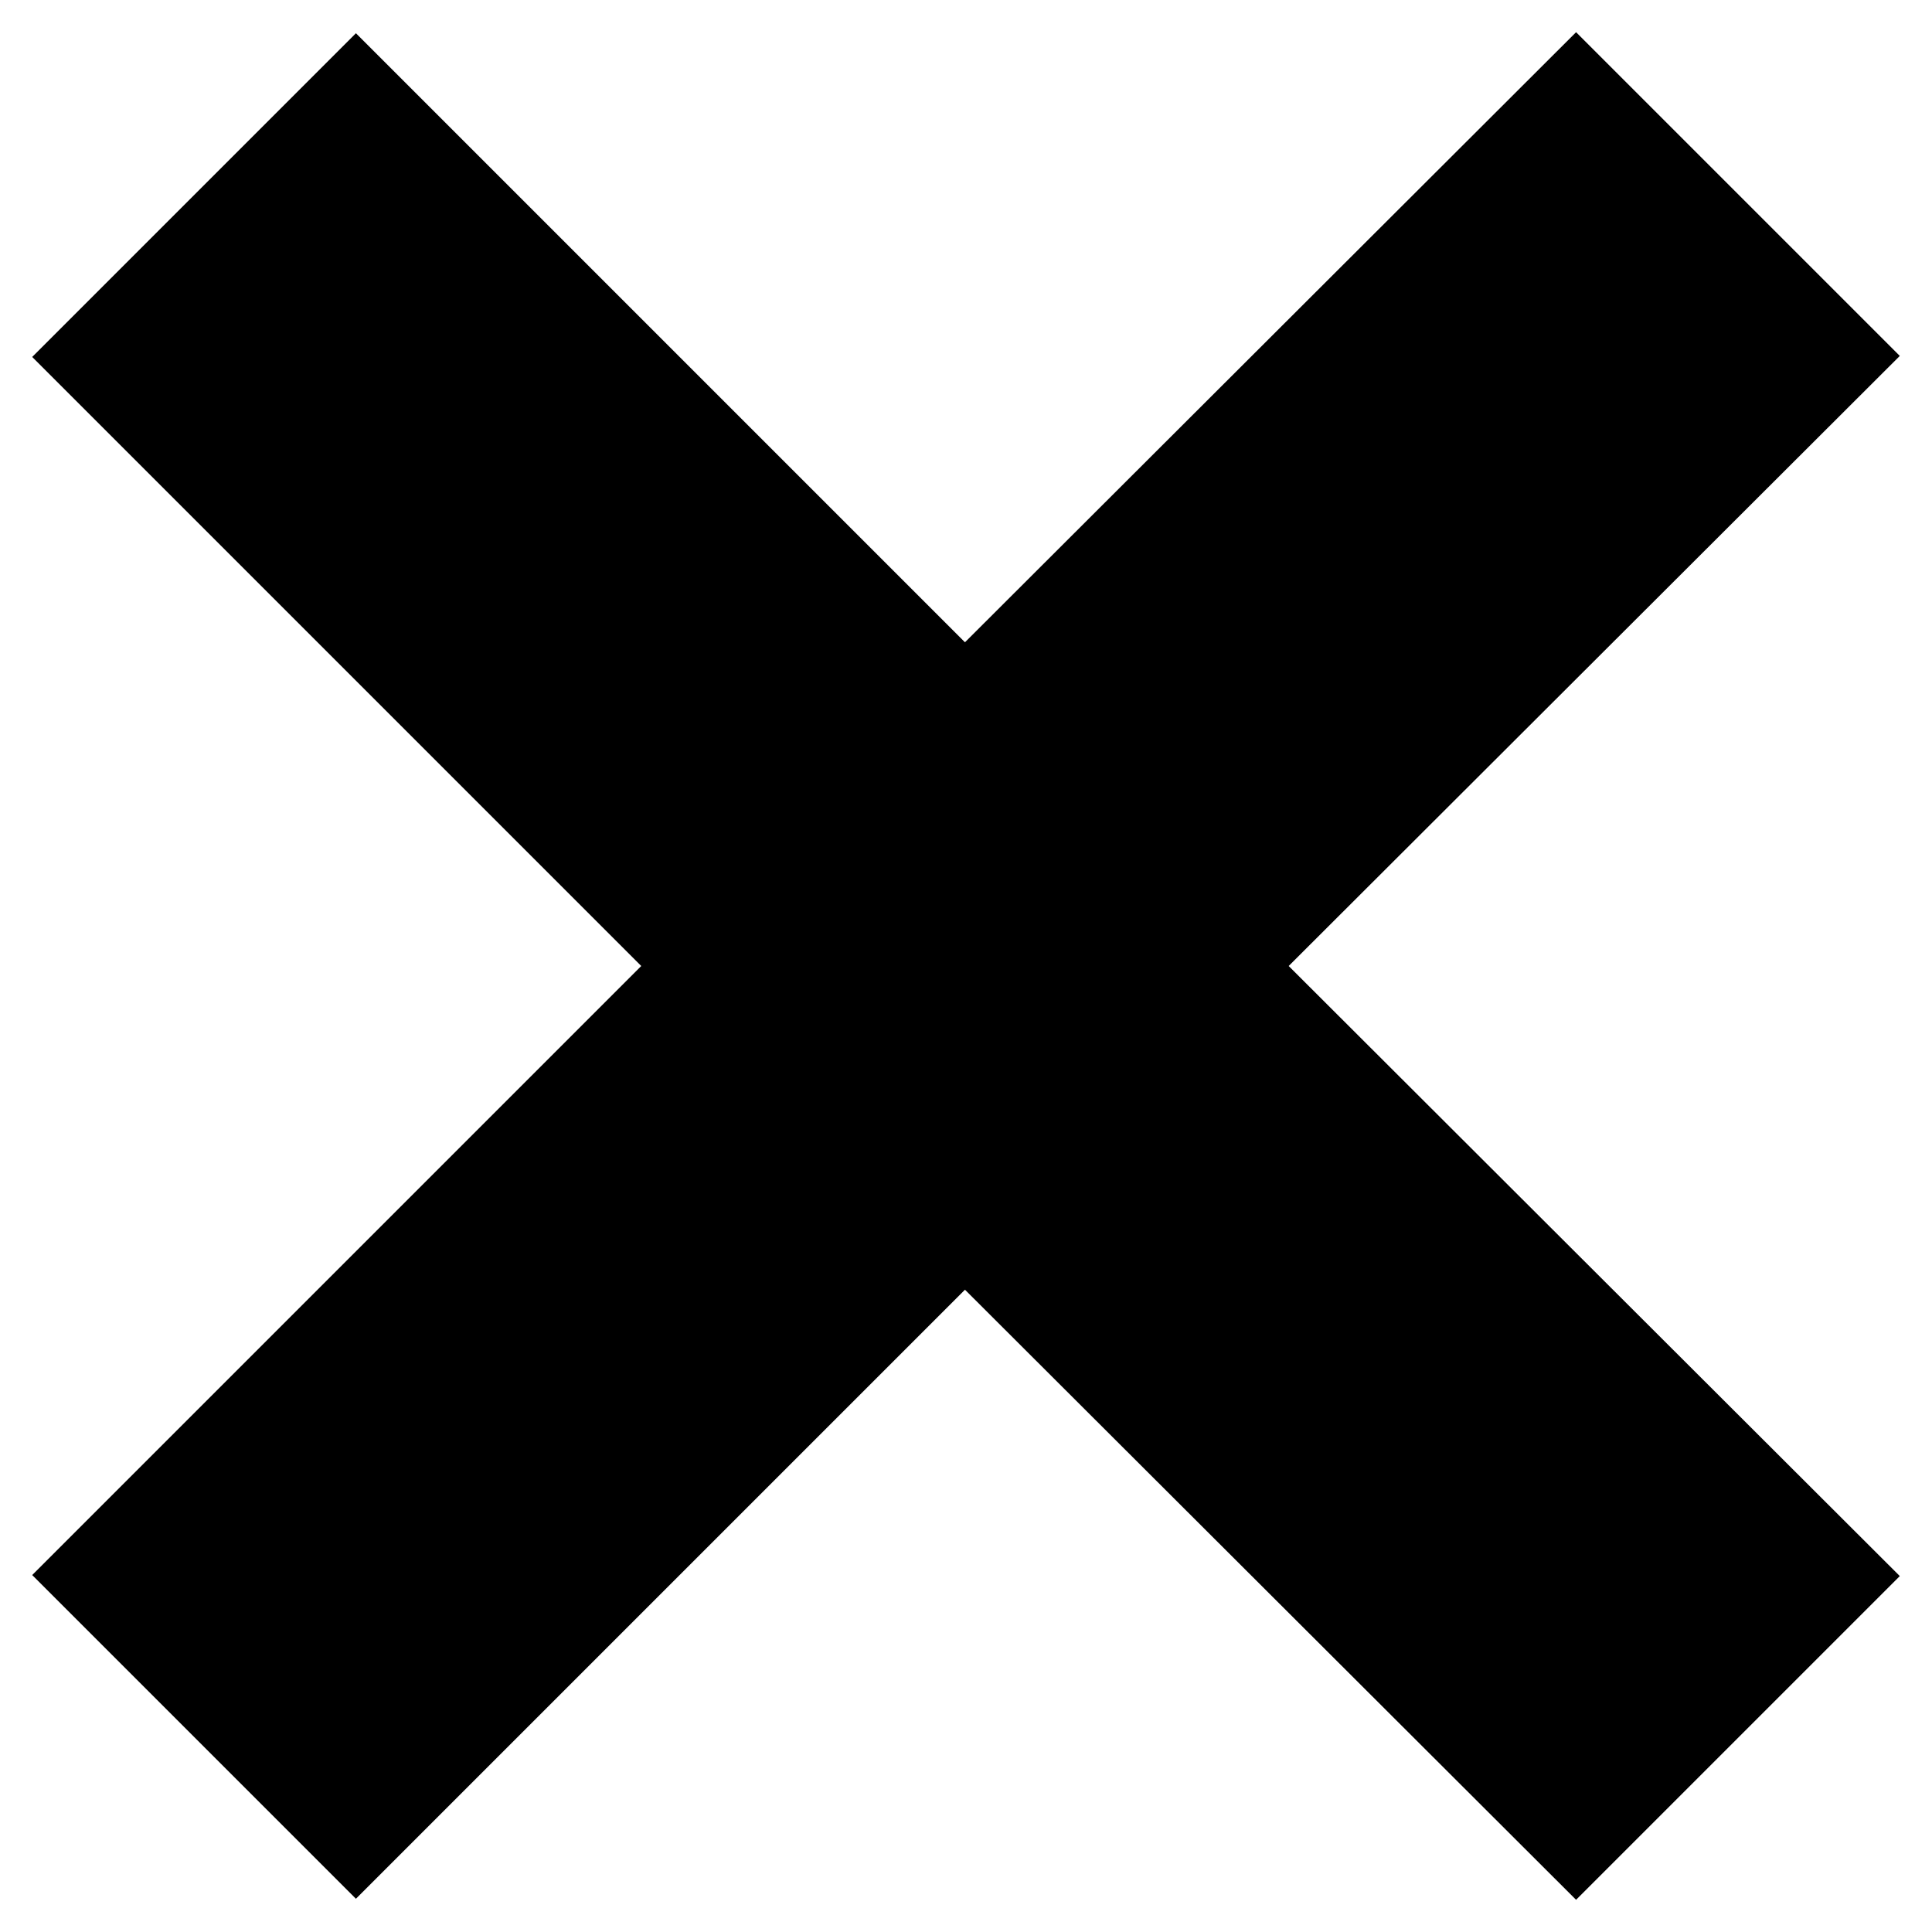 <?xml version="1.0" encoding="utf-8"?>
<!-- Generator: Adobe Illustrator 16.0.0, SVG Export Plug-In . SVG Version: 6.00 Build 0)  -->
<!DOCTYPE svg PUBLIC "-//W3C//DTD SVG 1.1//EN" "http://www.w3.org/Graphics/SVG/1.1/DTD/svg11.dtd">
<svg version="1.1" id="Layer_1" xmlns="http://www.w3.org/2000/svg" xmlns:xlink="http://www.w3.org/1999/xlink" x="0px" y="0px"
	 width="300px" height="300px" viewBox="0 0 300 300" style="enable-background:new 0 0 300 300;" xml:space="preserve">
<path d="M295,55.267L244.733,5l-94.895,94.733L55.267,5.162L5,55.428L99.572,150L5,244.572l50.267,50.266l94.572-94.572L244.733,295
	L295,244.733L200.106,150L295,55.267z"/>
<g id="Restricted">
</g>
<g id="Help">
</g>
</svg>
